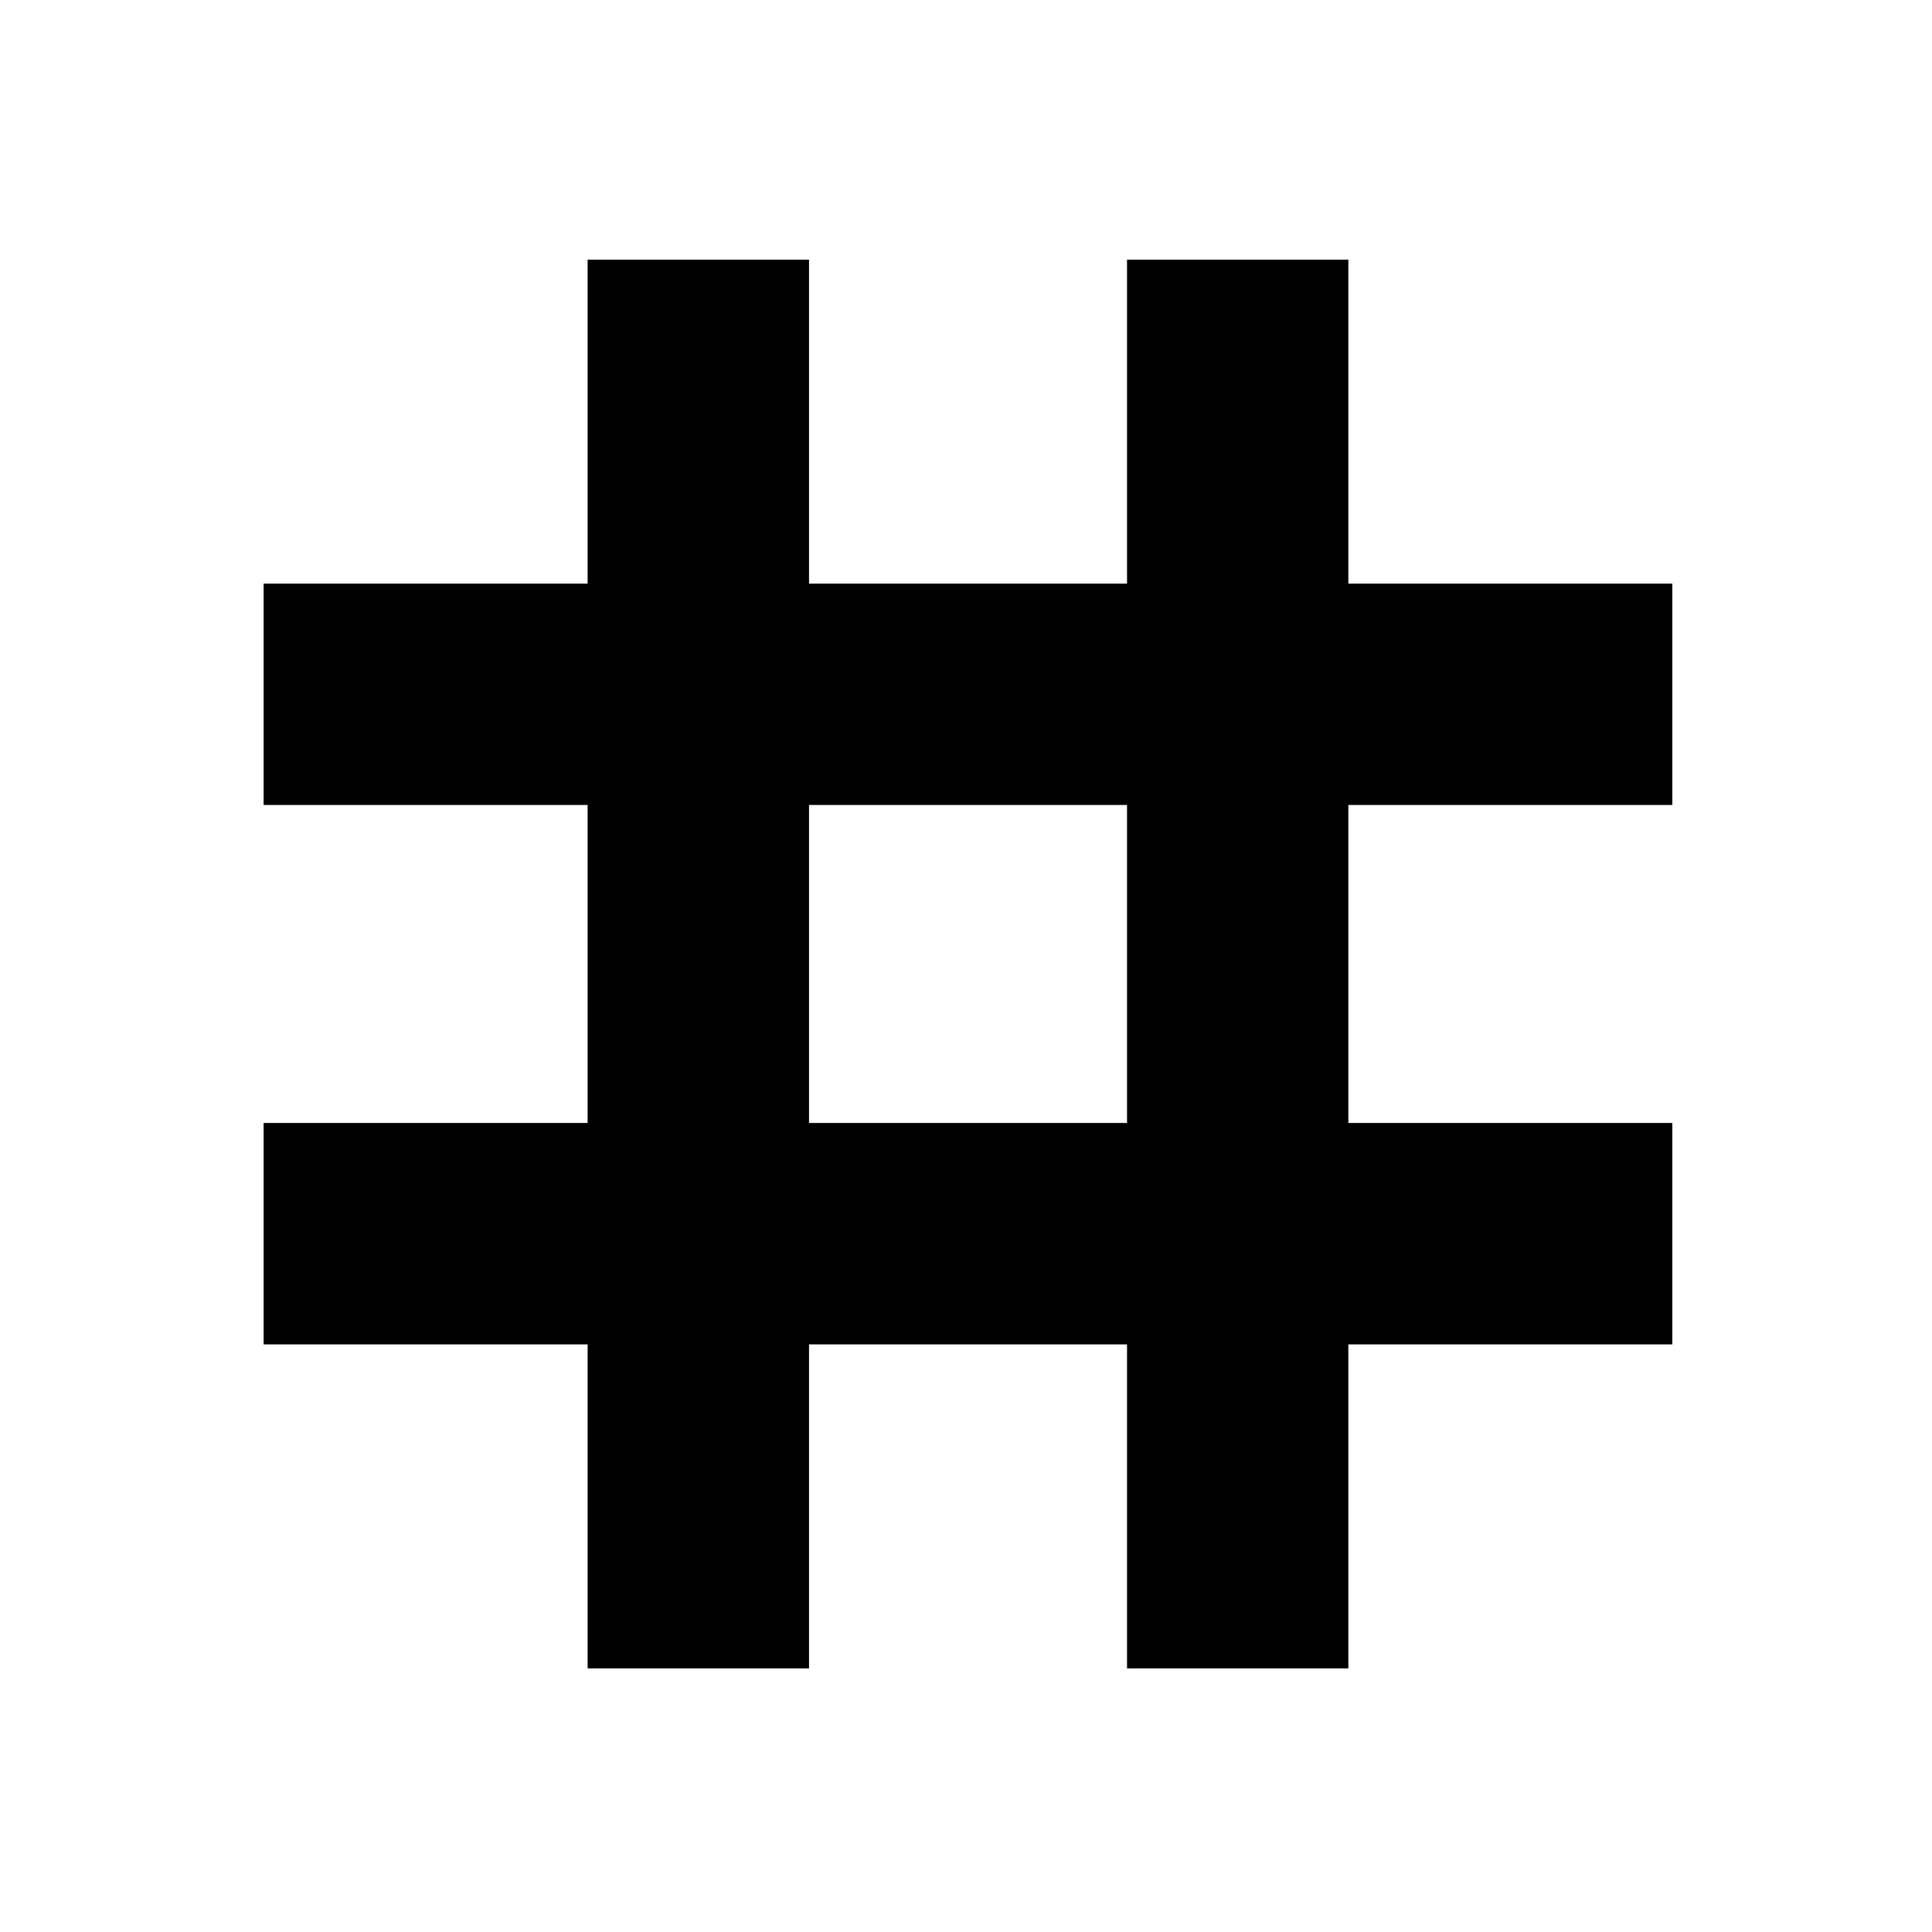 <svg xmlns="http://www.w3.org/2000/svg" height="20" width="20"><path d="M6.083 17.271V13.917H2.729V11.625H6.083V8.333H2.729V6.042H6.083V2.688H8.375V6.042H11.667V2.688H13.958V6.042H17.312V8.333H13.958V11.625H17.312V13.917H13.958V17.271H11.667V13.917H8.375V17.271ZM8.375 11.625H11.667V8.333H8.375Z"/></svg>